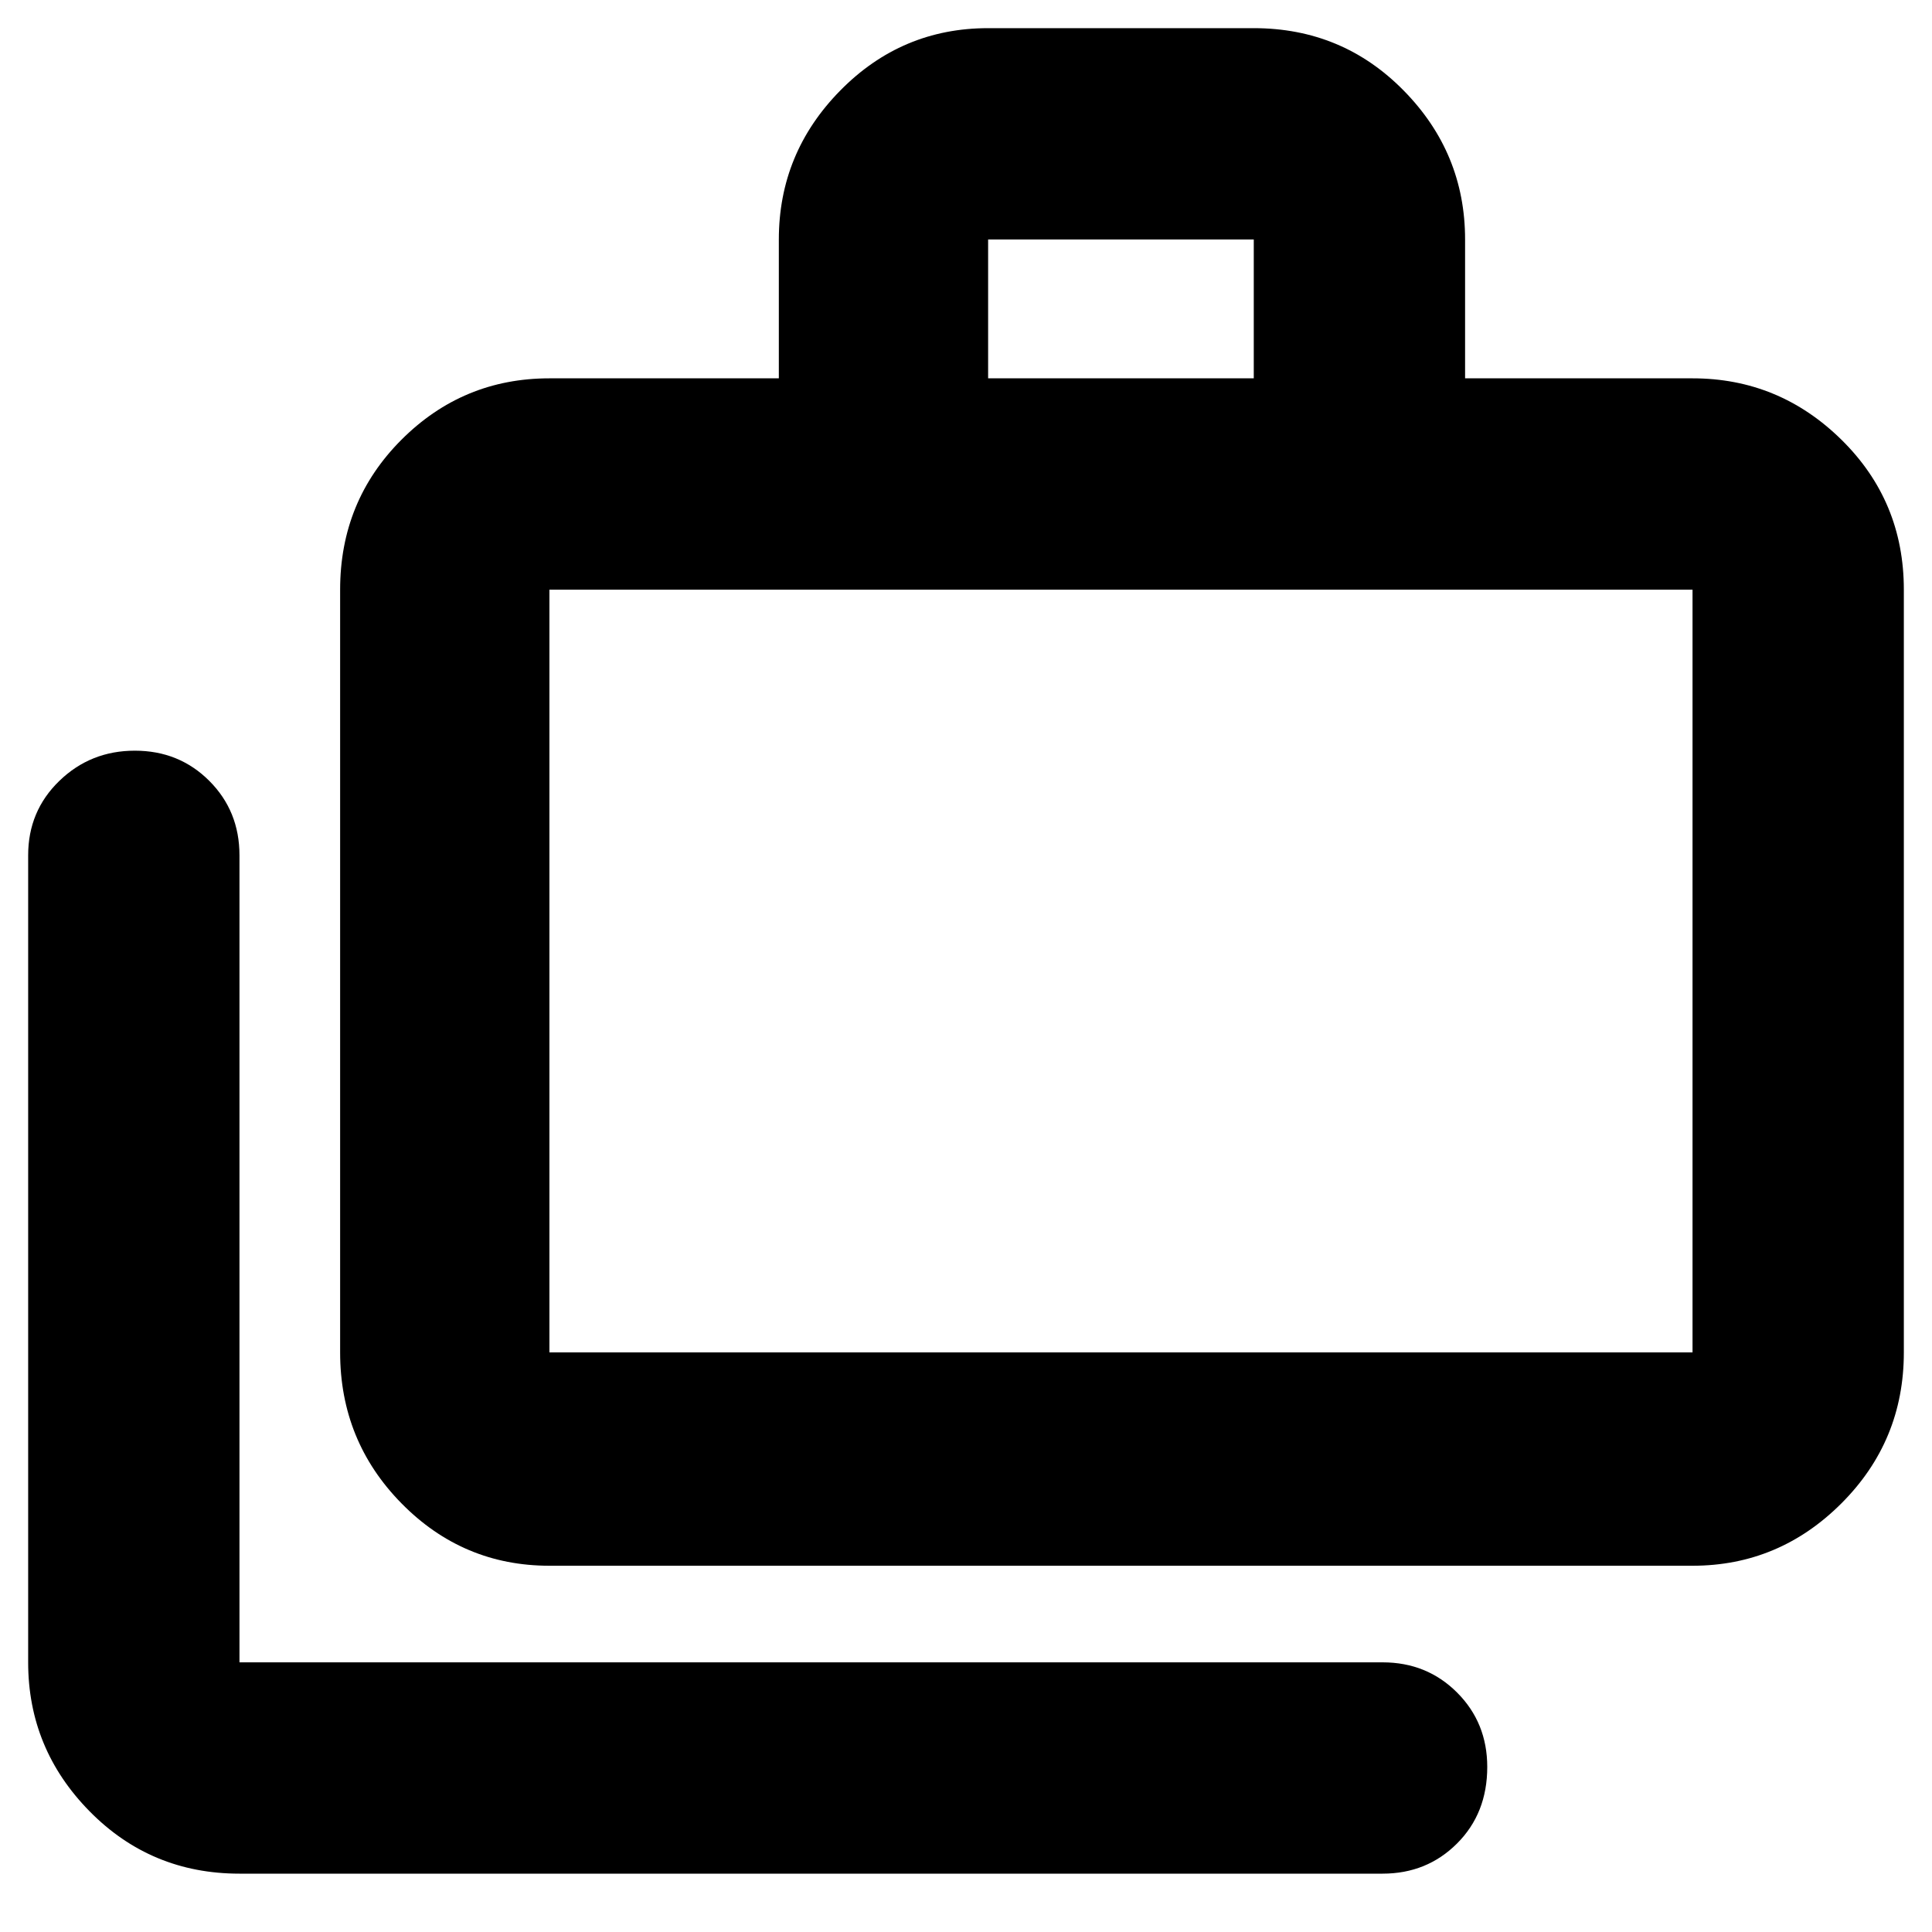 <svg xmlns="http://www.w3.org/2000/svg" height="40" width="40"><path d="M4.958 38.792Q3.125 38.792 1.854 37.5Q0.583 36.208 0.583 34.417V17.708Q0.583 16.792 1.229 16.167Q1.875 15.542 2.792 15.542Q3.708 15.542 4.333 16.167Q4.958 16.792 4.958 17.708V34.417Q4.958 34.417 4.958 34.417Q4.958 34.417 4.958 34.417H28.625Q29.542 34.417 30.167 35.042Q30.792 35.667 30.792 36.583Q30.792 37.542 30.167 38.167Q29.542 38.792 28.625 38.792ZM11.375 32.417Q9.583 32.417 8.312 31.125Q7.042 29.833 7.042 28V12.208Q7.042 10.375 8.312 9.104Q9.583 7.833 11.375 7.833H16.125V4.958Q16.125 3.167 17.396 1.875Q18.667 0.583 20.458 0.583H25.958Q27.792 0.583 29.062 1.875Q30.333 3.167 30.333 4.958V7.833H35.042Q36.833 7.833 38.125 9.104Q39.417 10.375 39.417 12.208V28Q39.417 29.833 38.125 31.125Q36.833 32.417 35.042 32.417ZM20.458 7.833H25.958V4.958Q25.958 4.958 25.958 4.958Q25.958 4.958 25.958 4.958H20.458Q20.458 4.958 20.458 4.958Q20.458 4.958 20.458 4.958ZM11.375 28H35.042Q35.042 28 35.042 28Q35.042 28 35.042 28V12.208Q35.042 12.208 35.042 12.208Q35.042 12.208 35.042 12.208H11.375Q11.375 12.208 11.375 12.208Q11.375 12.208 11.375 12.208V28Q11.375 28 11.375 28Q11.375 28 11.375 28ZM11.375 28Q11.375 28 11.375 28Q11.375 28 11.375 28V12.208Q11.375 12.208 11.375 12.208Q11.375 12.208 11.375 12.208Q11.375 12.208 11.375 12.208Q11.375 12.208 11.375 12.208V28Q11.375 28 11.375 28Q11.375 28 11.375 28Z"/></svg>